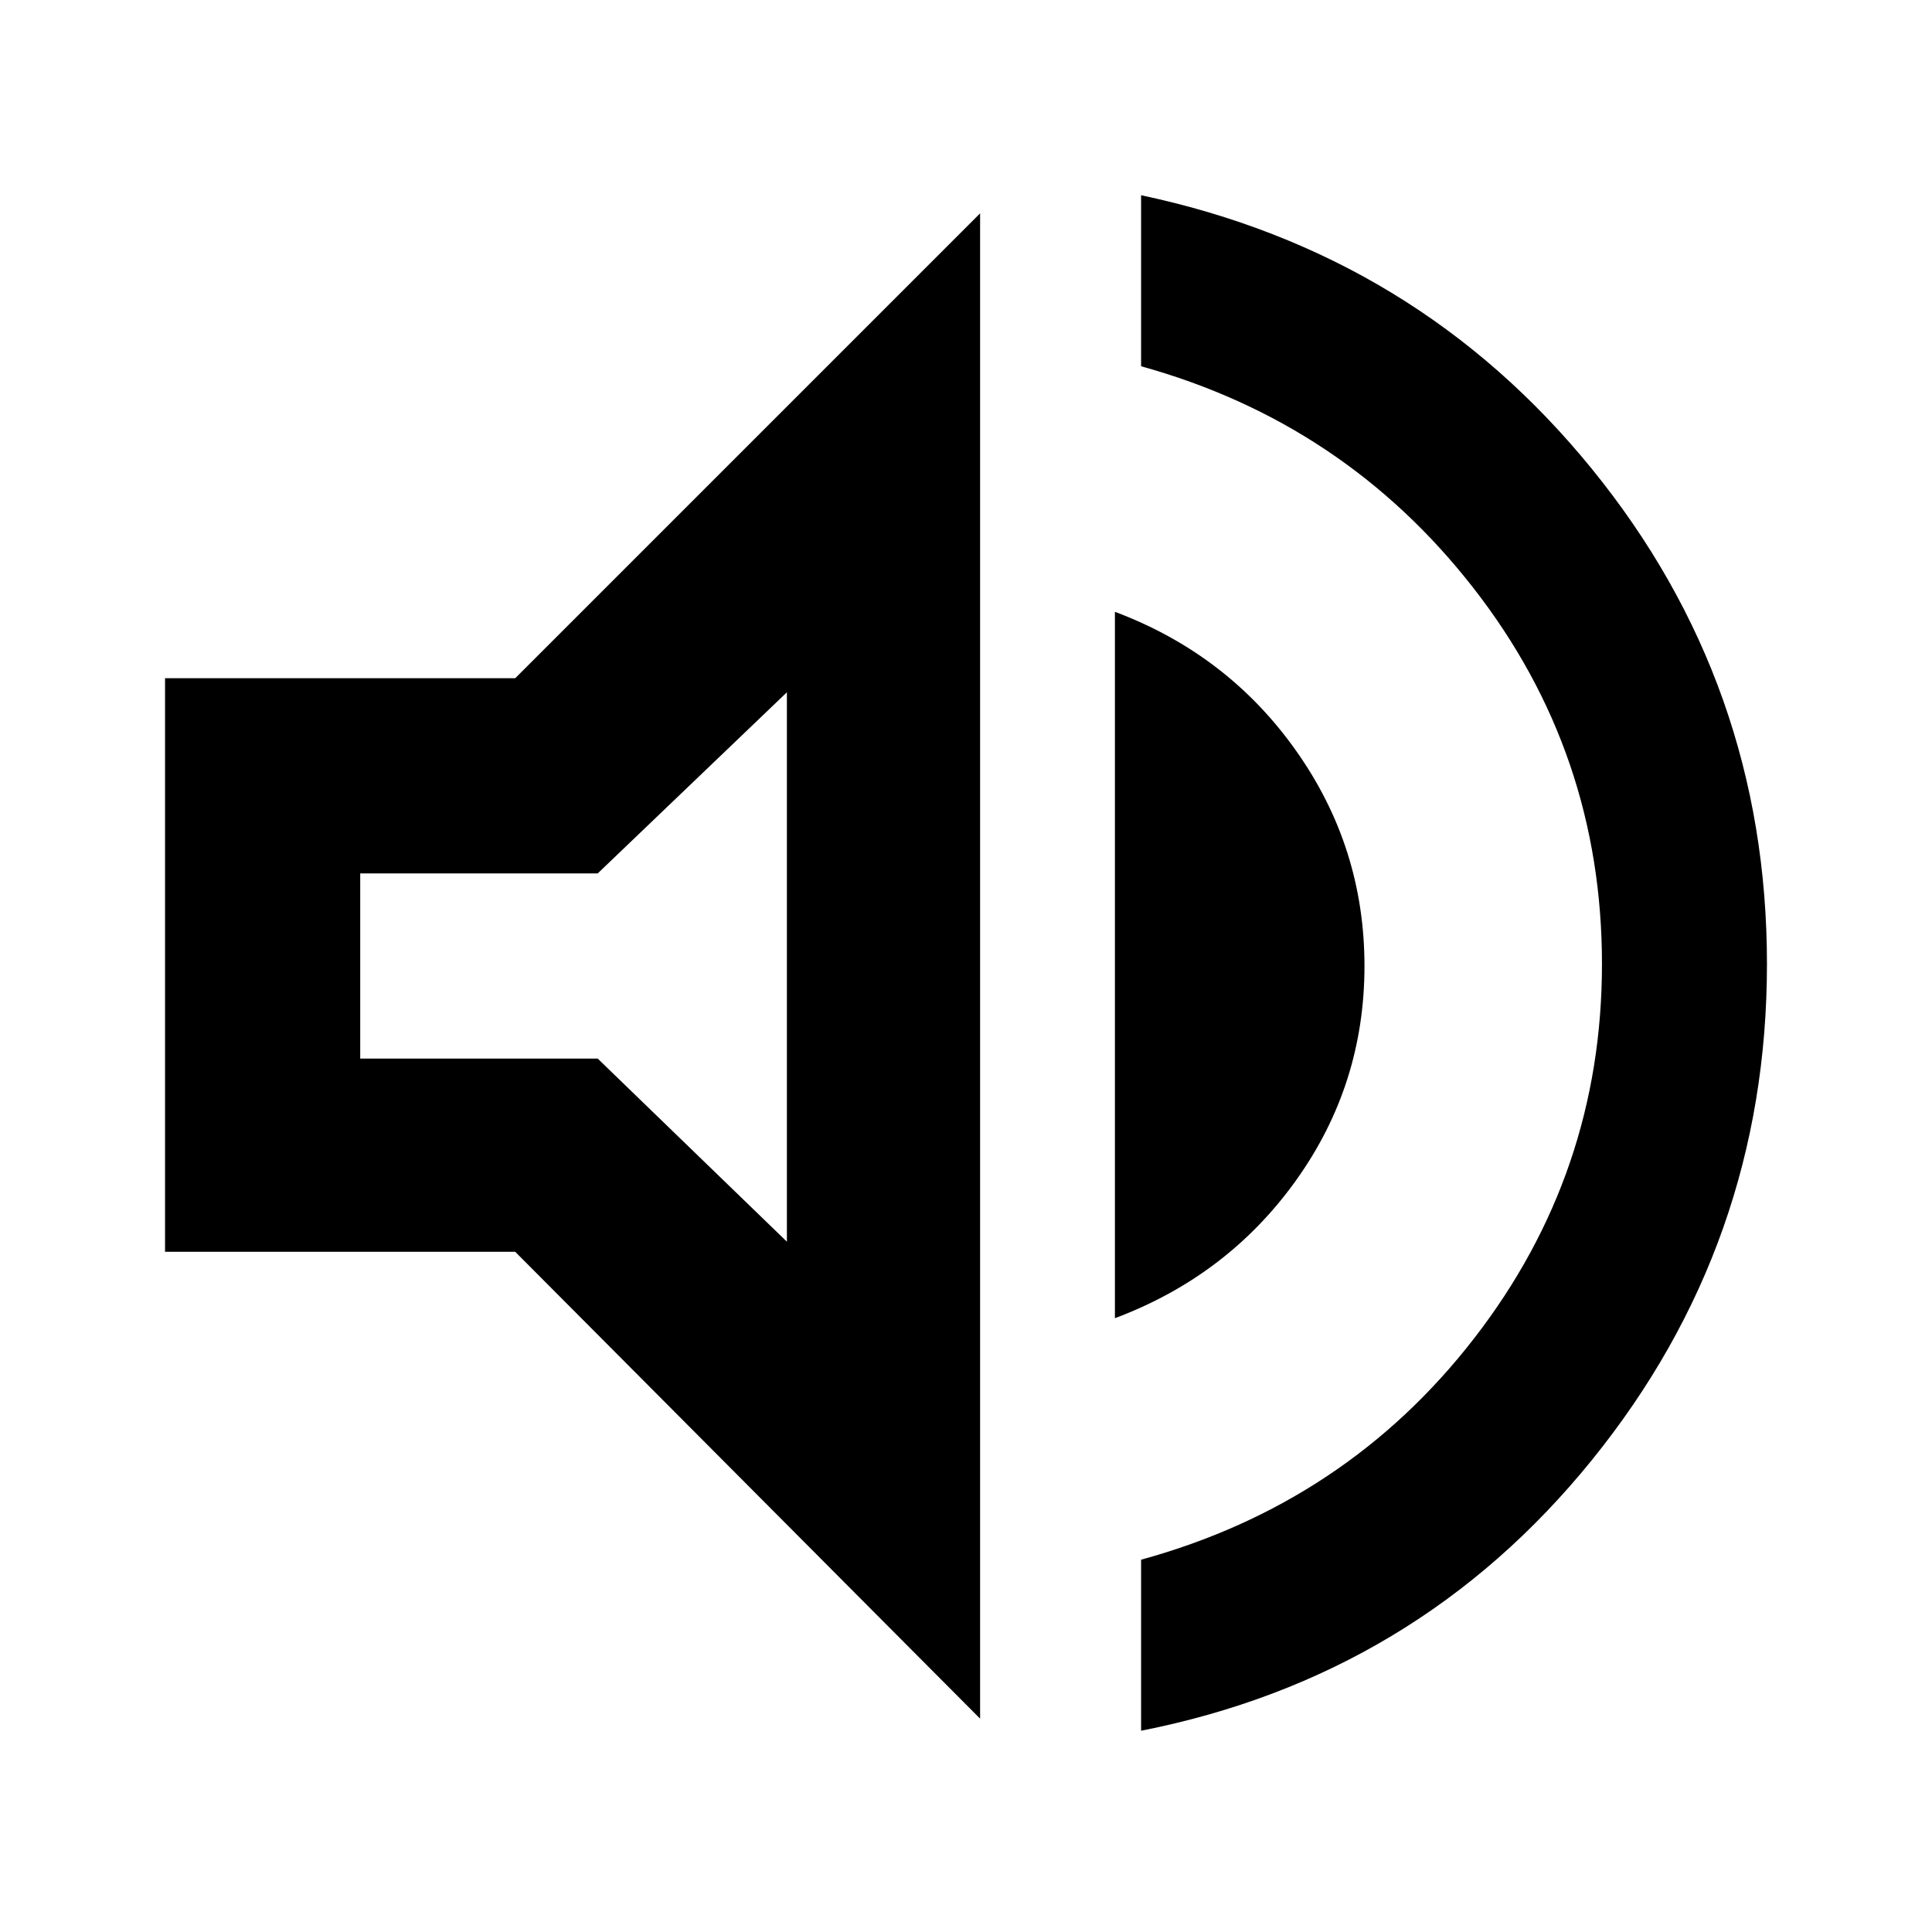 <svg xmlns="http://www.w3.org/2000/svg" height="40" width="40"><path d="M23.625 35.833V32.292Q27.875 31.125 30.521 27.708Q33.167 24.292 33.167 19.958Q33.167 15.583 30.5 12.167Q27.833 8.75 23.625 7.583V4.042Q29.333 5.25 32.958 9.708Q36.583 14.167 36.583 19.958Q36.583 25.75 32.958 30.229Q29.333 34.708 23.625 35.833ZM3.417 25.917V14.042H10.667L20.292 4.417V35.583L10.667 25.917ZM23.083 27.292V12.667Q25.417 13.542 26.833 15.542Q28.25 17.542 28.25 20Q28.25 22.458 26.833 24.438Q25.417 26.417 23.083 27.292ZM16.292 14.333 12.375 18.083H7.458V21.917H12.375L16.292 25.708ZM12.583 20Z"/></svg>